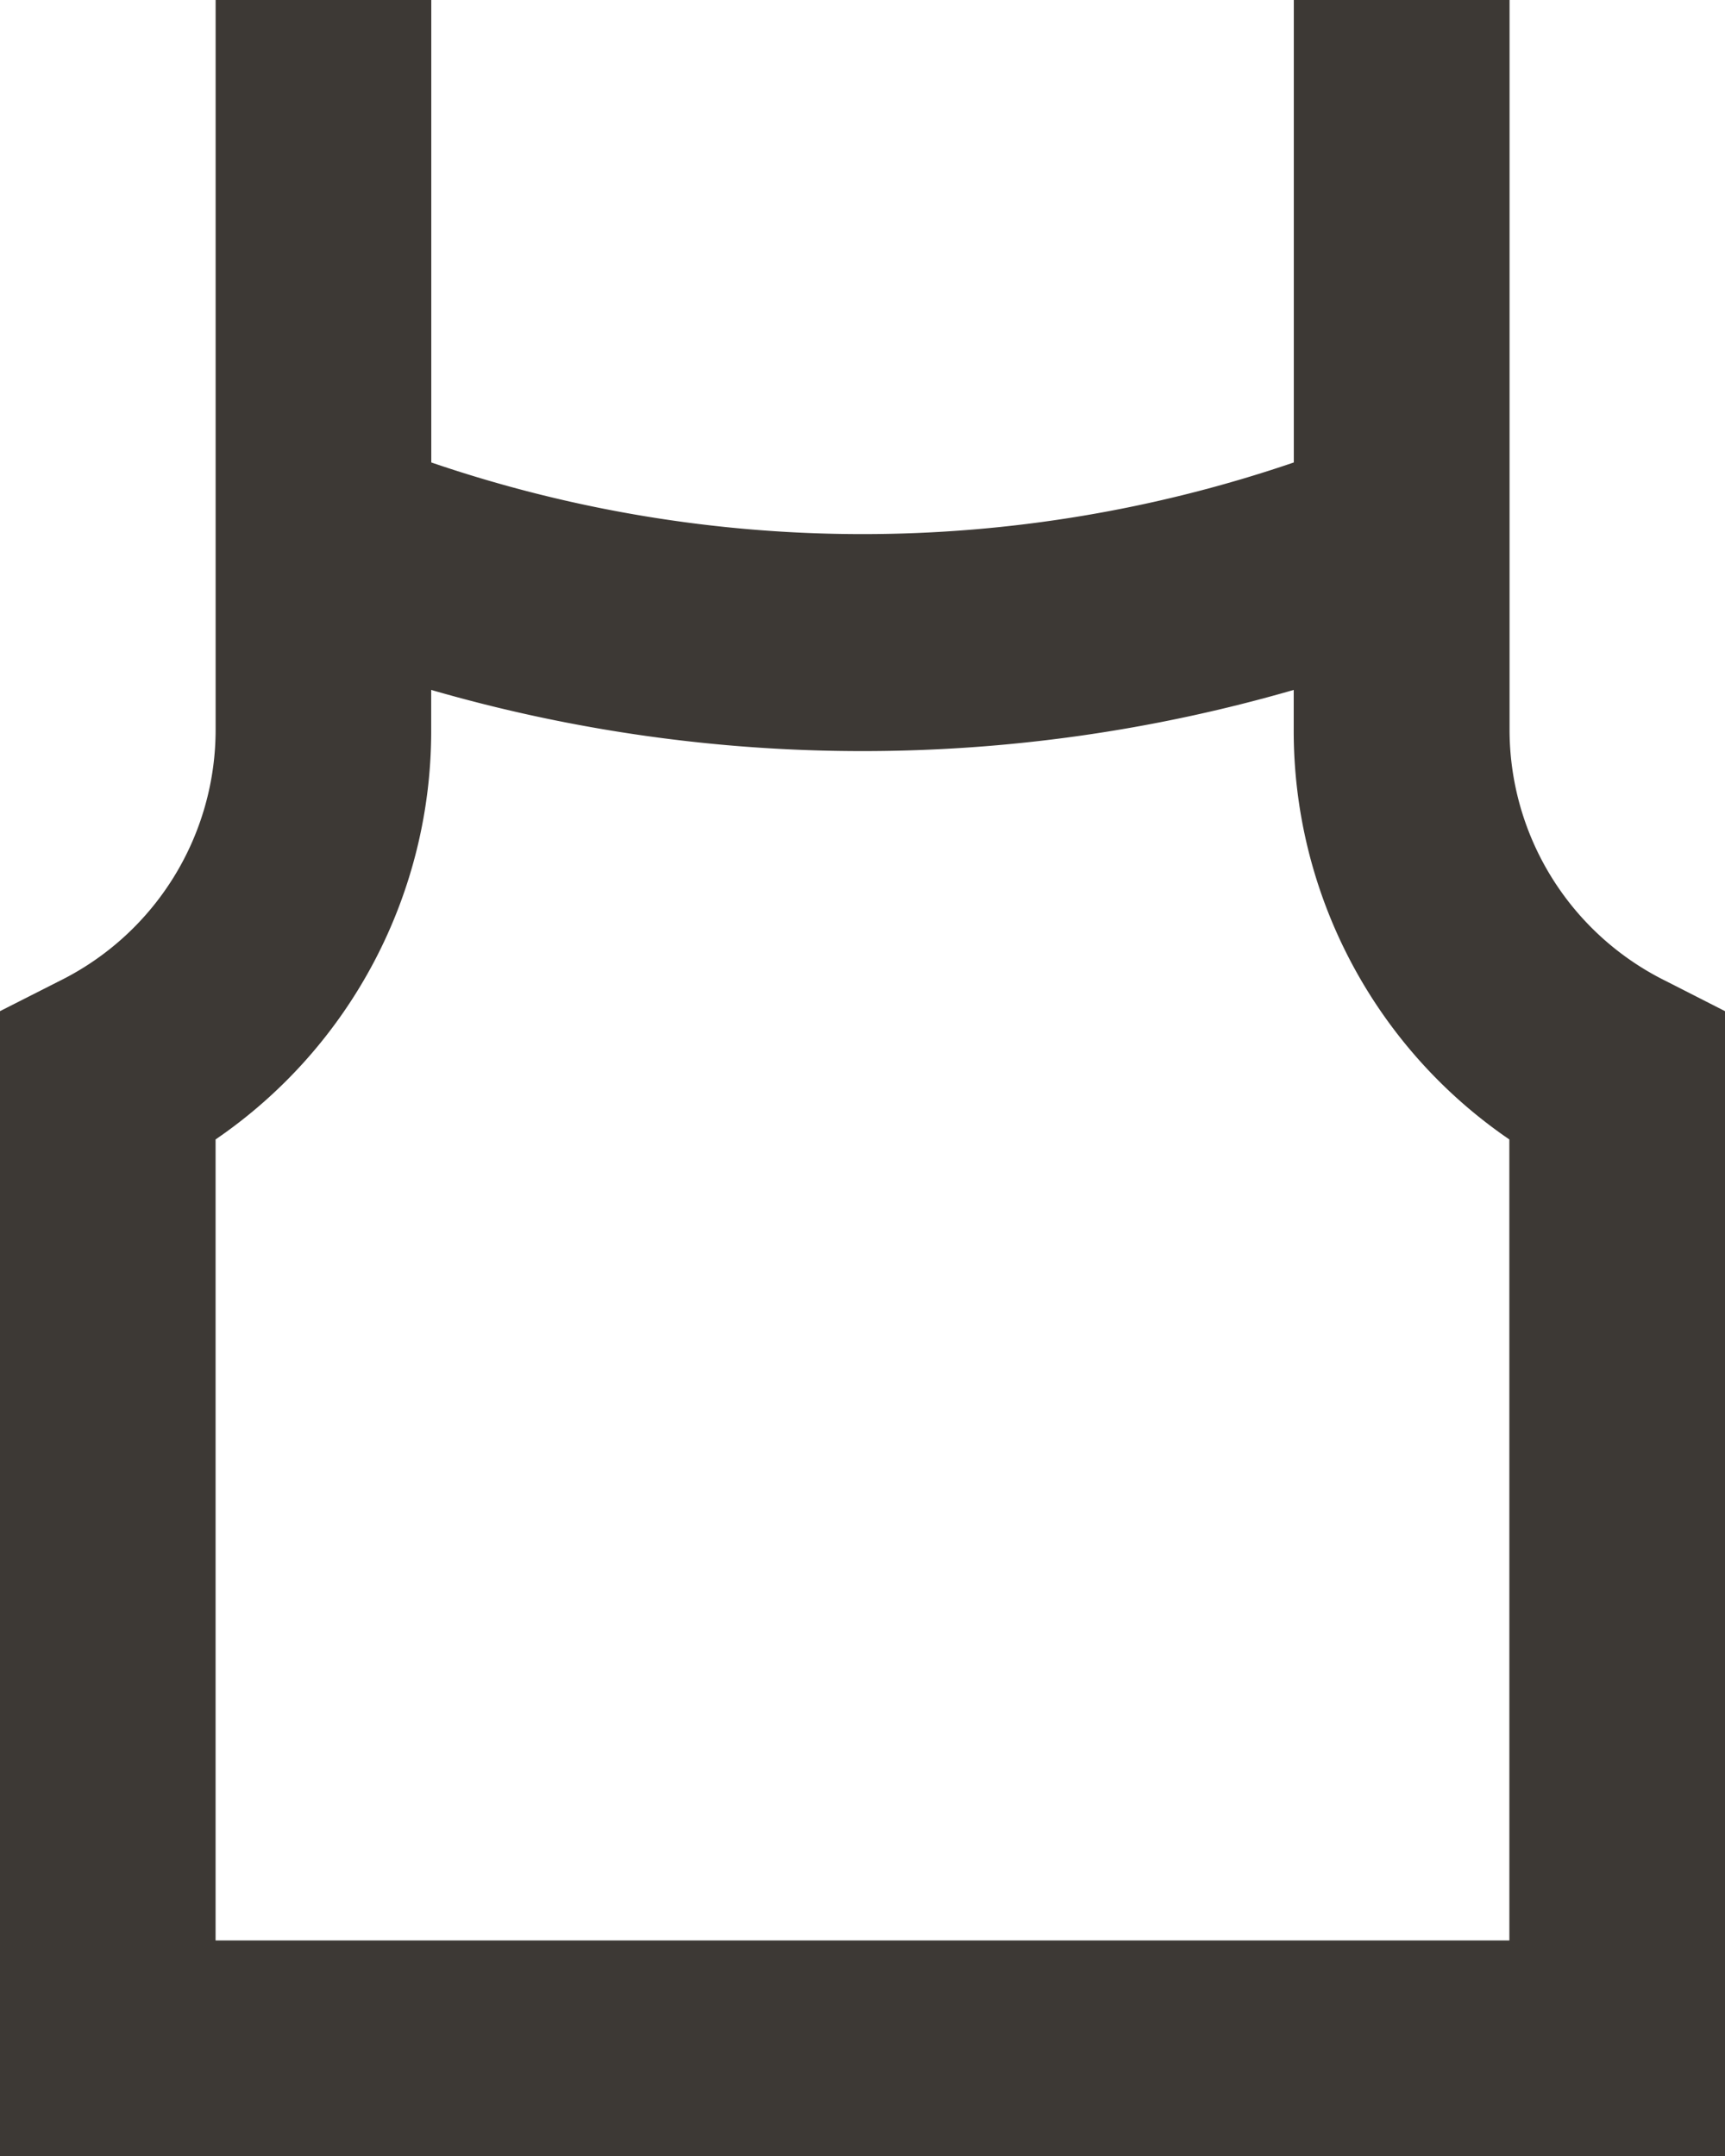 <svg xmlns="http://www.w3.org/2000/svg" width="38.665" height="48.332" viewBox="0 0 38.665 48.332">
  <path id="sonder" d="M42.665,24.667l-1.329-.677a6.283,6.283,0,0,1-3.5-5.655V2H33V12.367a29.893,29.893,0,0,1-19.333,0V2H8.833V18.336a6.283,6.283,0,0,1-3.5,5.655L4,24.667V50.332H42.665ZM37.832,45.5h-29V27.543a11.092,11.092,0,0,0,4.833-9.207v-.87a34.75,34.75,0,0,0,19.333,0v.87a11.092,11.092,0,0,0,4.833,9.207Z" transform="translate(-4 -2)" fill="#3d3935"/>
</svg>
